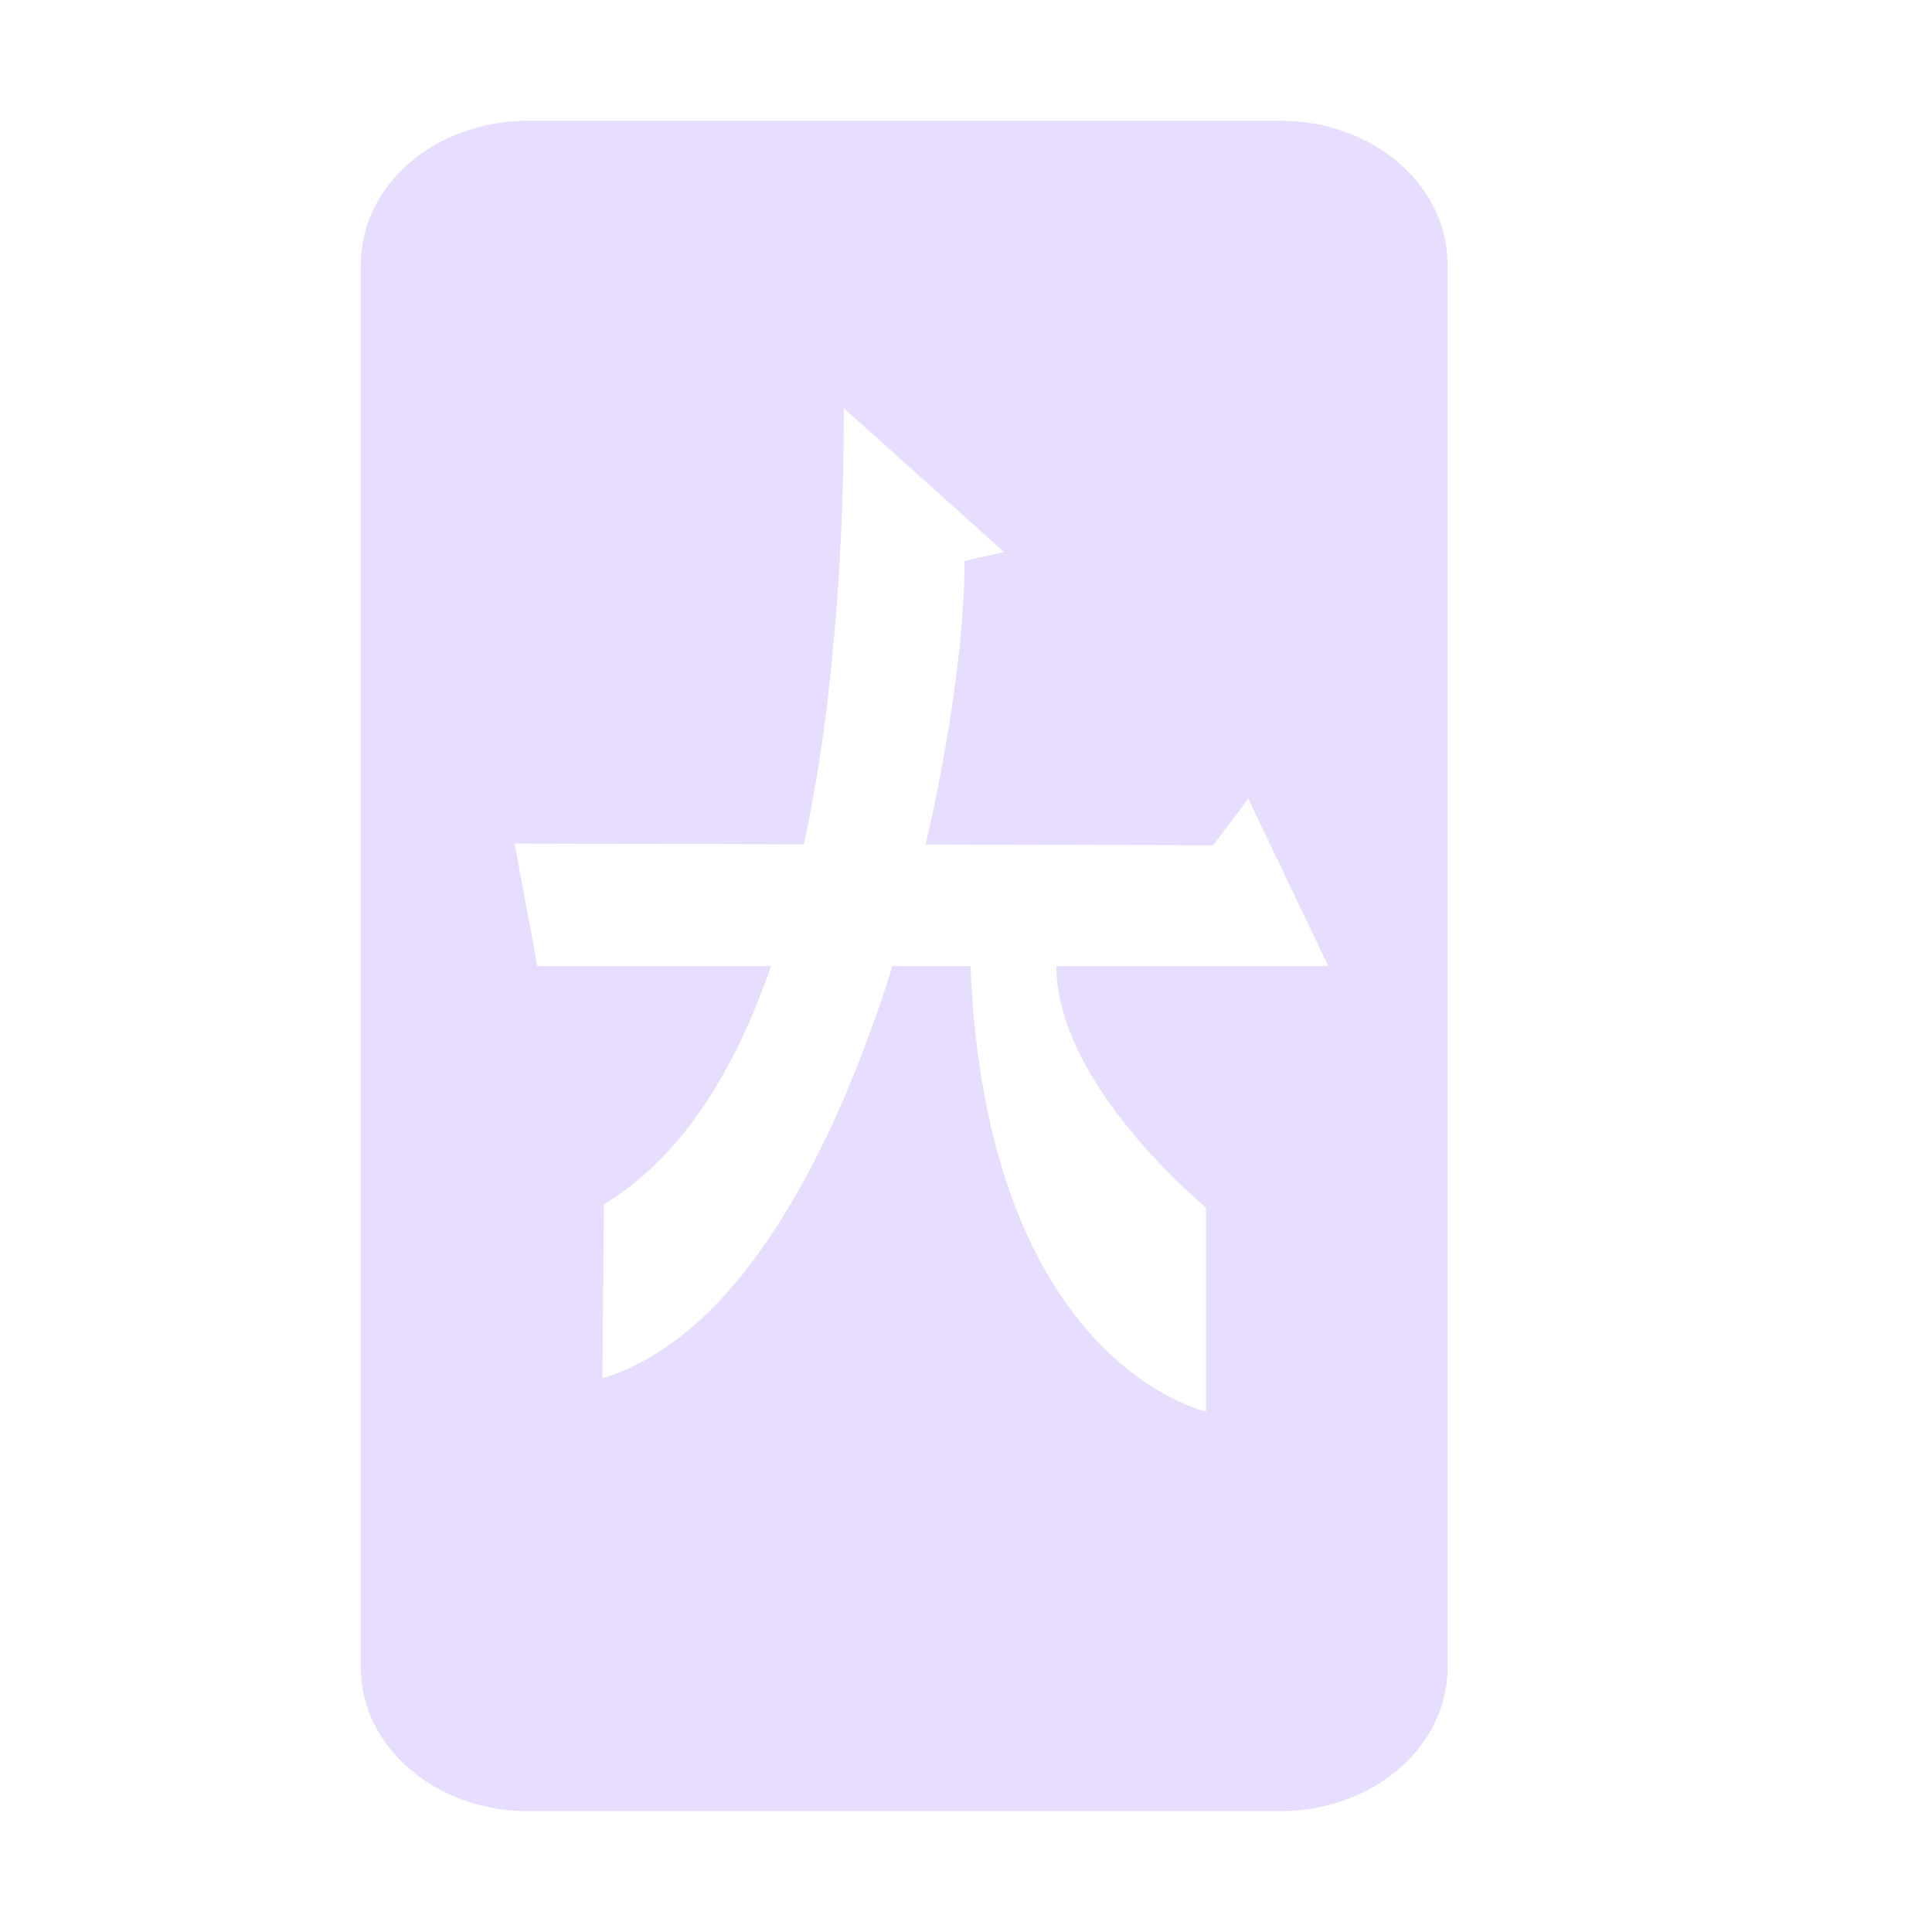 <svg height="16" width="16" xmlns="http://www.w3.org/2000/svg"><path fill="#e6ddff" d="m4.373 1c-.767 0-1.385.531-1.385 1.191v11.617c0 .66.618 1.191 1.385 1.191h6.23c.767 0 1.385-.531 1.385-1.191v-11.617c0-.66-.618-1.191-1.385-1.191h-6.23zm2.615 2.381 1.328 1.191-.328.074c0 .589-.114 1.446-.322 2.348l2.381.006.291-.385.662 1.385h-2.252c0 .986 1.24 2 1.24 2v1.689c0 0-1.816-.387-1.951-3.689h-.646c-.493 1.577-1.286 3.077-2.402 3.414l.012-1.441c.644-.385 1.083-1.103 1.385-1.973h-1.936l-.188-1.014 2.396.006c.251-1.17.33-2.475.33-3.611z"/></svg>
